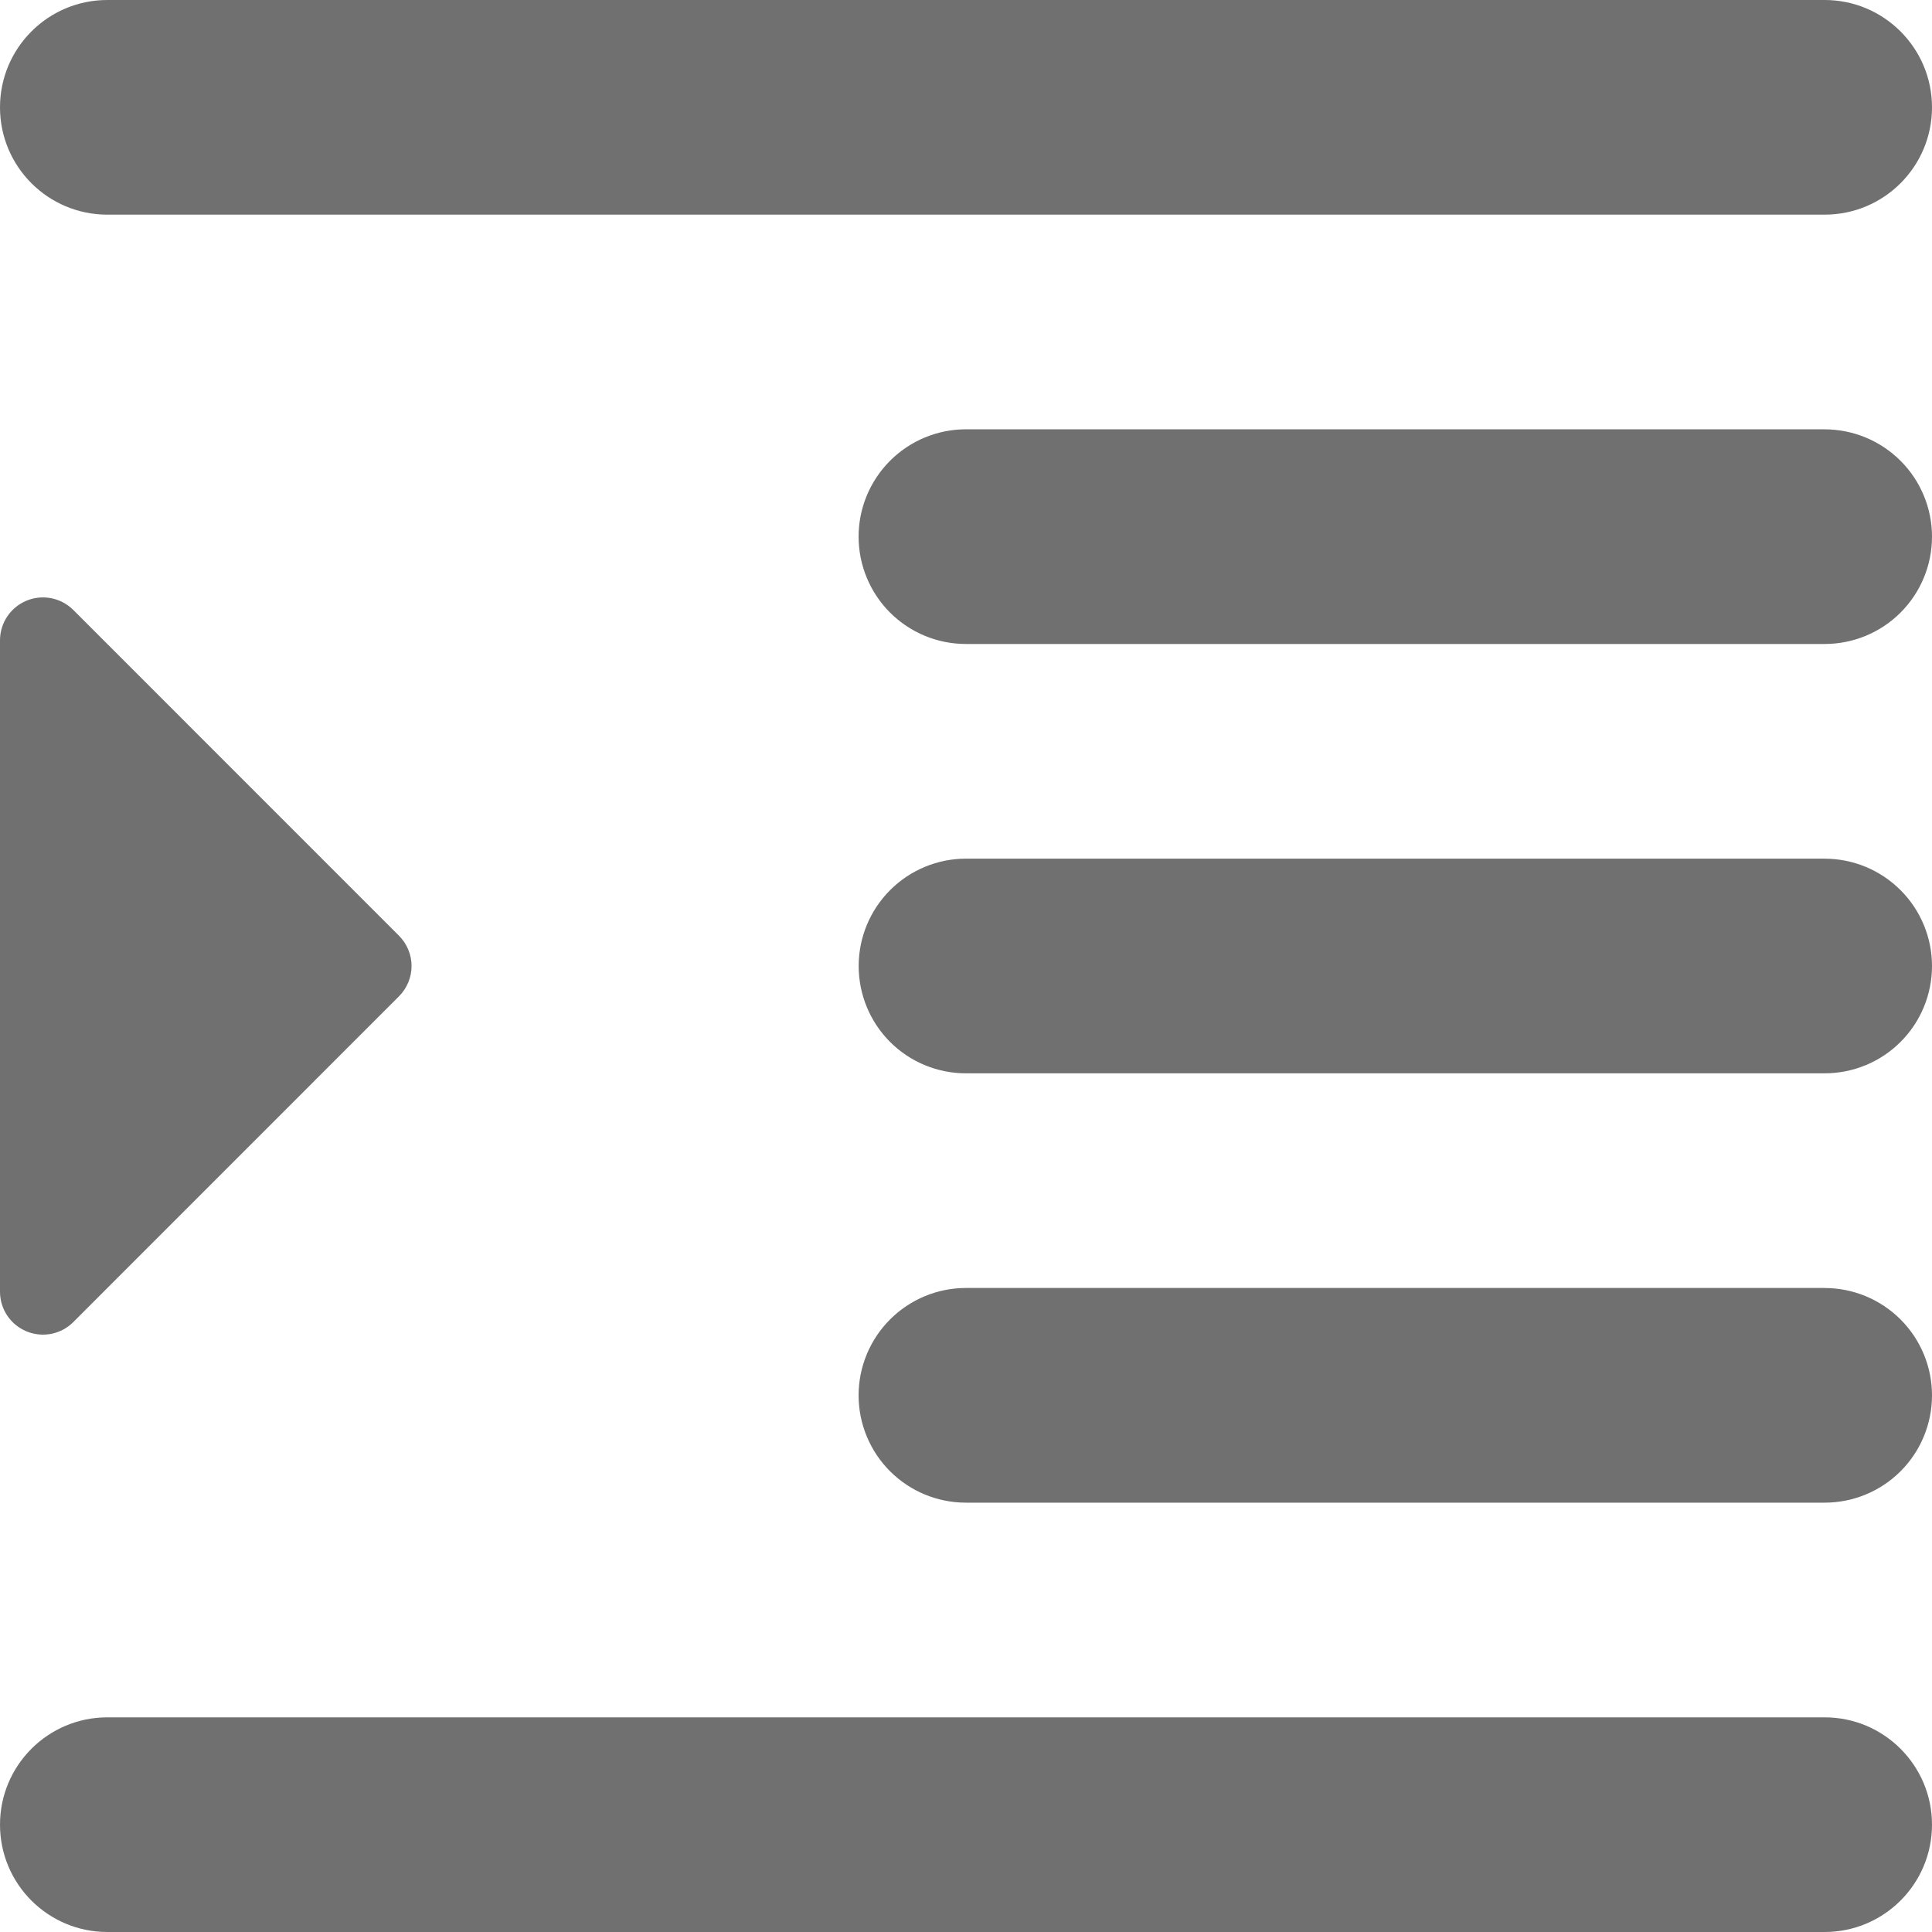 <svg xmlns="http://www.w3.org/2000/svg" xmlns:svg="http://www.w3.org/2000/svg" style="clip-rule:evenodd;fill-rule:evenodd;stroke-linejoin:round;stroke-miterlimit:1.414" id="svg6" width="42" height="42" version="1.1" viewBox="0 0 49 49" xml:space="preserve"><rect style="fill:none" id="rect2" width="48" height="48" x=".311" y=".637"/><path style="fill:#707070;stroke-width:1.361" id="path4" d="M 46.278,43.556 C 47.78,43.556 49,44.775 49,46.278 49,47.782 47.78,49 46.278,49 37.7,49 11.299,49 2.722,49 1.218,49 0,47.782 0,46.278 c 0,-1.503 1.218,-2.722 2.722,-2.722 8.576,0 34.978,0 43.556,0 z m 0,-10.889 c 0.721,0 1.414,0.287 1.925,0.798 C 48.713,33.975 49,34.667 49,35.389 c 0,0.723 -0.287,1.416 -0.798,1.926 -0.51,0.51 -1.203,0.796 -1.925,0.796 -5.216,0 -16.562,0 -21.778,0 -0.723,0 -1.414,-0.286 -1.925,-0.796 -0.51,-0.51 -0.798,-1.203 -0.798,-1.926 0,-0.721 0.287,-1.414 0.798,-1.925 0.51,-0.51 1.202,-0.798 1.925,-0.798 5.216,0 16.562,0 21.778,0 z M 10.118,23.731 c 0.204,0.204 0.32,0.48 0.32,0.769 0,0.29 -0.116,0.566 -0.32,0.77 C 8.414,26.974 4.283,31.107 1.859,33.531 1.548,33.843 1.079,33.935 0.672,33.766 0.265,33.598 0,33.202 0,32.761 0,28.572 0,20.429 0,16.241 c 0,-0.441 0.265,-0.837 0.672,-1.006 0.407,-0.169 0.875,-0.076 1.187,0.235 2.424,2.424 6.555,6.556 8.259,8.261 z m 36.159,-1.953 c 0.721,0 1.414,0.287 1.925,0.798 C 48.713,23.086 49,23.779 49,24.5 c 0,0.723 -0.287,1.416 -0.798,1.926 -0.51,0.51 -1.203,0.796 -1.925,0.796 -5.216,0 -16.562,0 -21.778,0 -0.723,0 -1.414,-0.286 -1.925,-0.796 C 22.065,25.916 21.778,25.223 21.778,24.5 c 0,-0.721 0.287,-1.414 0.798,-1.925 0.51,-0.51 1.202,-0.798 1.925,-0.798 5.216,0 16.562,0 21.778,0 z m 0,-10.889 c 0.721,0 1.414,0.287 1.925,0.798 C 48.713,12.197 49,12.89 49,13.611 c 0,0.723 -0.287,1.416 -0.798,1.926 -0.51,0.51 -1.203,0.796 -1.925,0.796 -5.216,0 -16.562,0 -21.778,0 -0.723,0 -1.414,-0.286 -1.925,-0.796 -0.51,-0.51 -0.798,-1.203 -0.798,-1.926 0,-0.721 0.287,-1.414 0.798,-1.925 0.51,-0.51 1.202,-0.798 1.925,-0.798 5.216,0 16.562,0 21.778,0 z M 46.278,0 C 47.78,0 49,1.22 49,2.722 49,4.226 47.78,5.444 46.278,5.444 c -8.578,0 -34.979,0 -43.556,0 C 1.218,5.444 0,4.226 0,2.722 0,1.22 1.218,0 2.722,0 11.299,0 37.7,0 46.278,0 Z"/></svg>